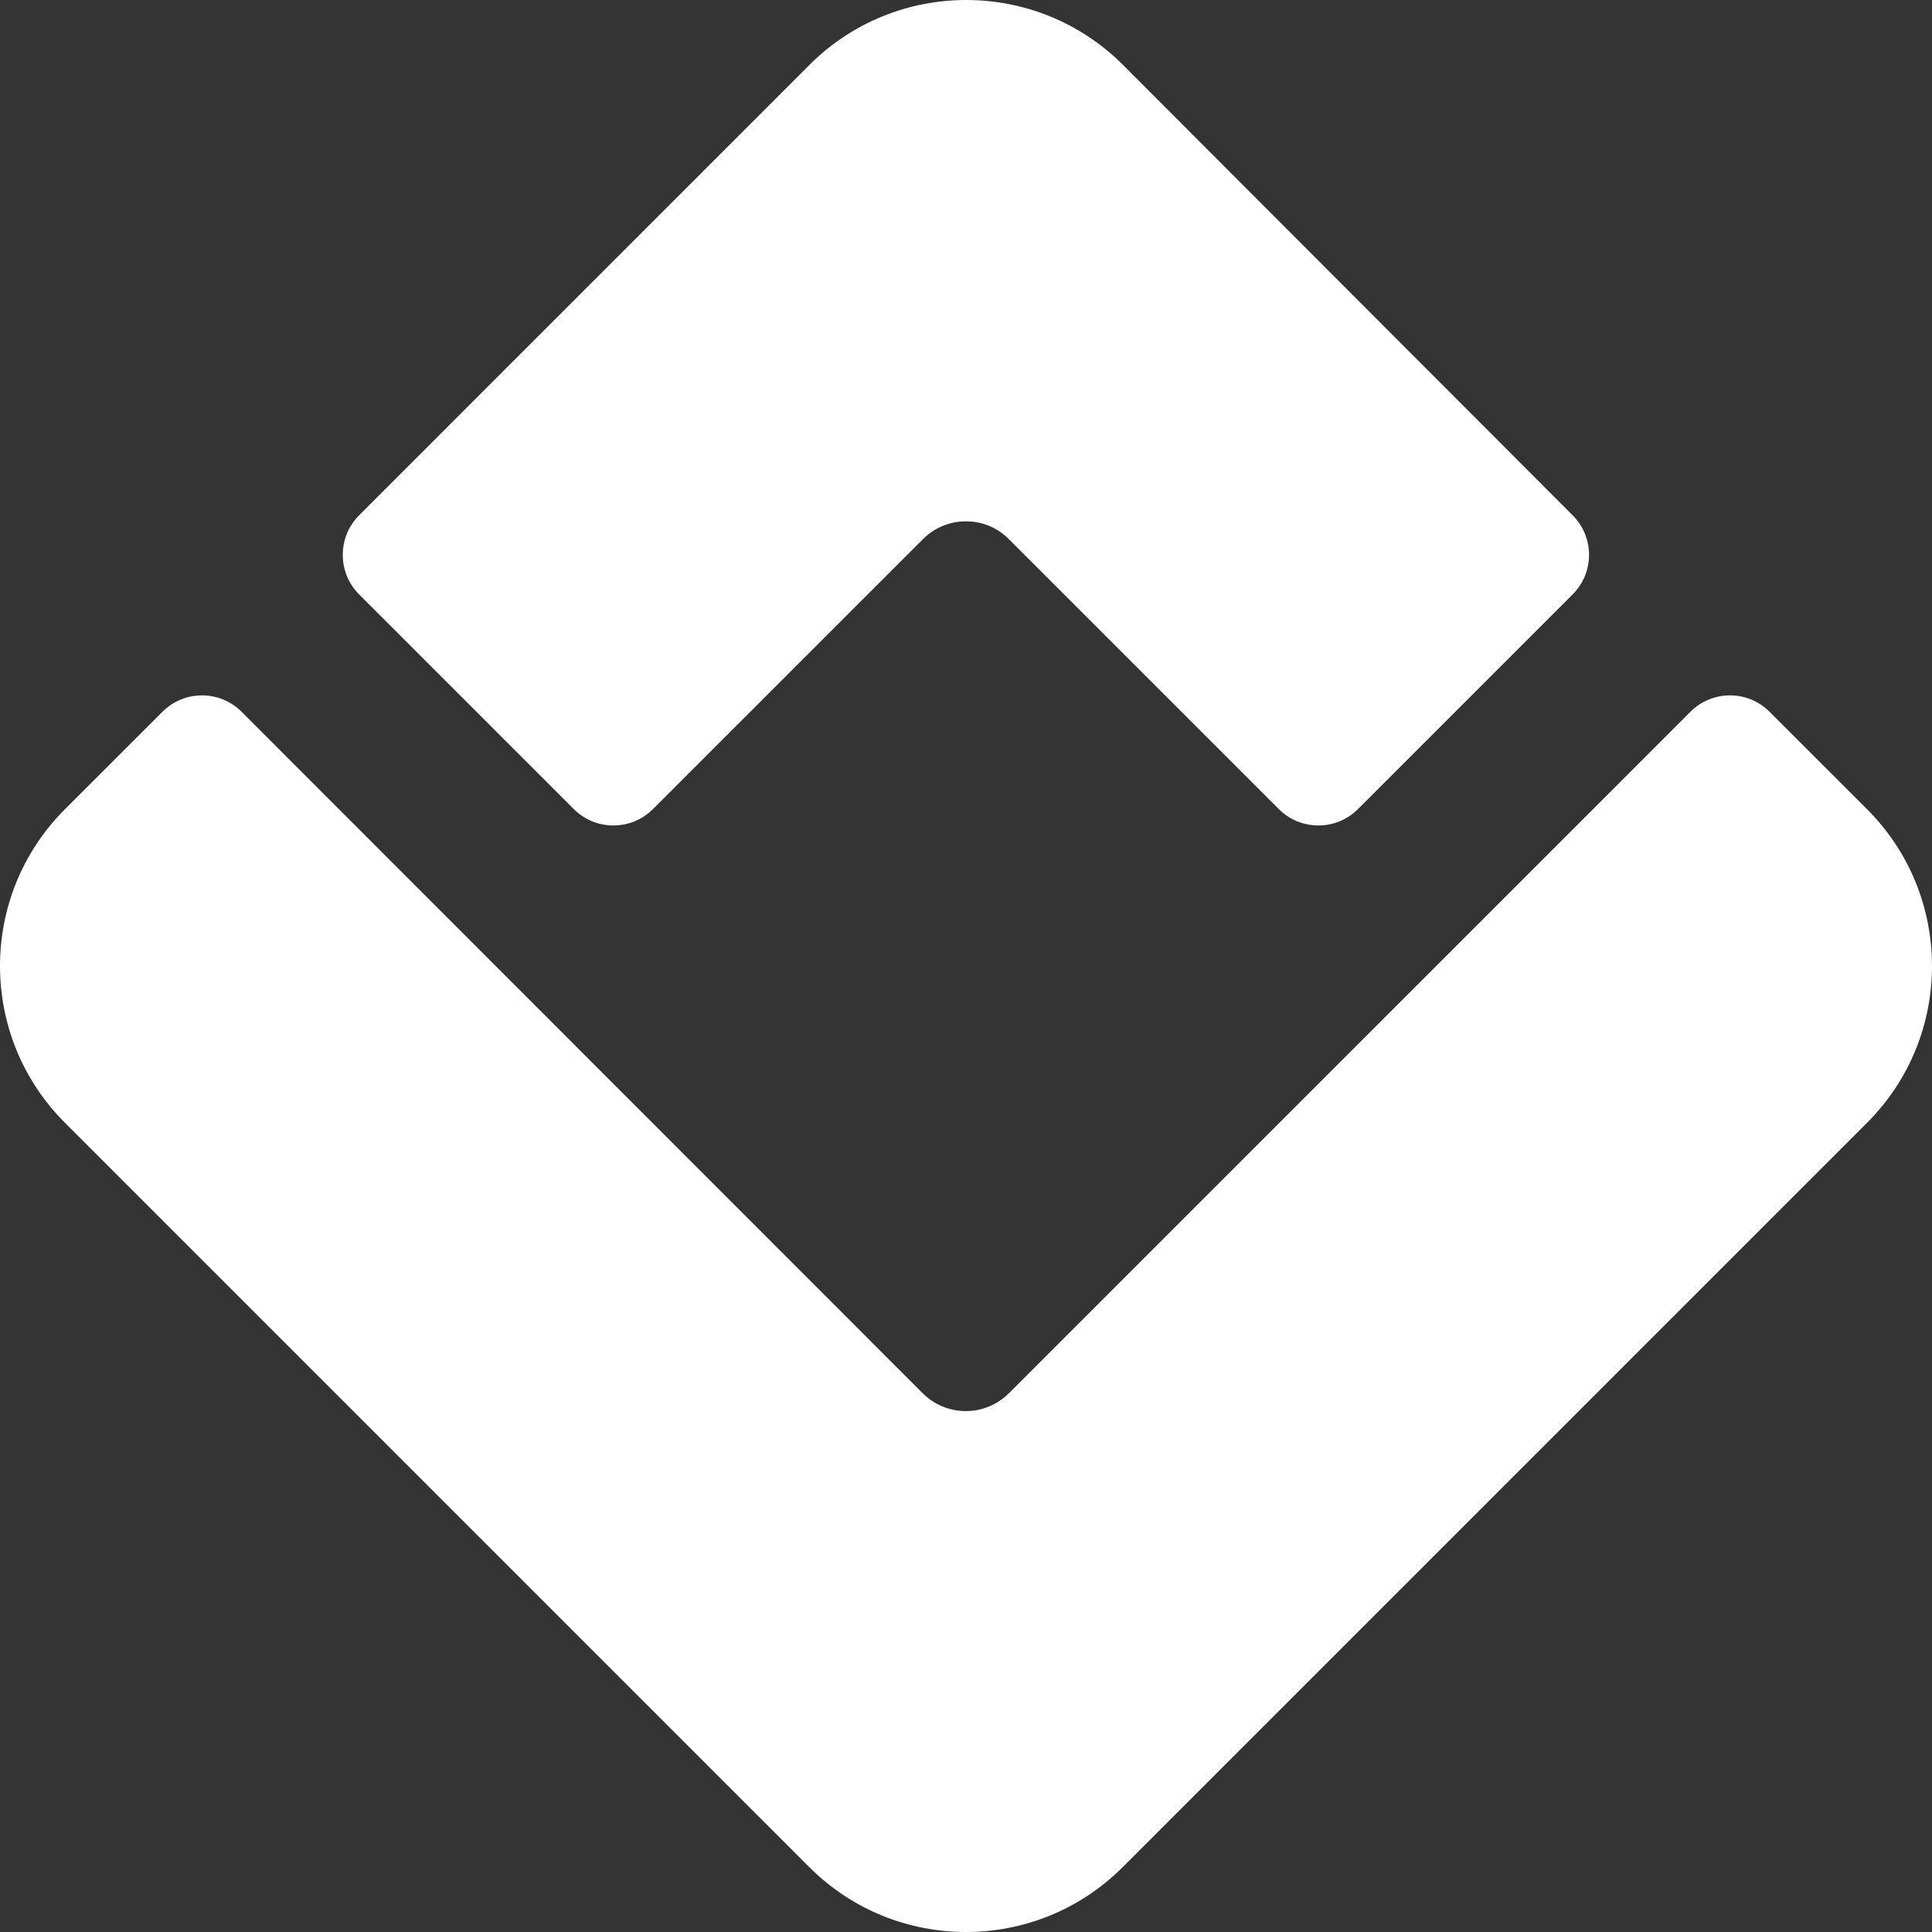 <svg width="32" height="32" viewBox="0 0 32 32" fill="none" xmlns="http://www.w3.org/2000/svg">
<rect x="0" y="0" width="32" height="32" fill="#333333" stroke="none"/>
<path d="M15.998 8.635C15.717 8.635 15.463 8.75 15.279 8.938L10.815 13.401C10.453 13.763 9.866 13.763 9.504 13.401L5.948 9.845C5.587 9.484 5.587 8.896 5.948 8.535L13.408 1.074C14.841 -0.358 17.166 -0.358 18.599 1.074L26.048 8.535C26.41 8.896 26.41 9.484 26.048 9.845L22.492 13.401C22.131 13.763 21.543 13.763 21.181 13.401L16.711 8.931C16.53 8.747 16.28 8.635 15.998 8.635Z" fill="white"/>
<path d="M29.309 11.789L30.926 13.405C32.358 14.837 32.358 17.163 30.926 18.595L18.595 30.926C17.163 32.358 14.837 32.358 13.405 30.926L1.074 18.595C-0.358 17.163 -0.358 14.837 1.074 13.405L2.691 11.789C3.052 11.427 3.64 11.427 4.001 11.789L15.286 23.08C15.47 23.261 15.72 23.372 15.998 23.372C16.276 23.372 16.53 23.257 16.711 23.076L27.999 11.789C28.36 11.427 28.948 11.427 29.309 11.789Z" fill="white"/>
</svg>
